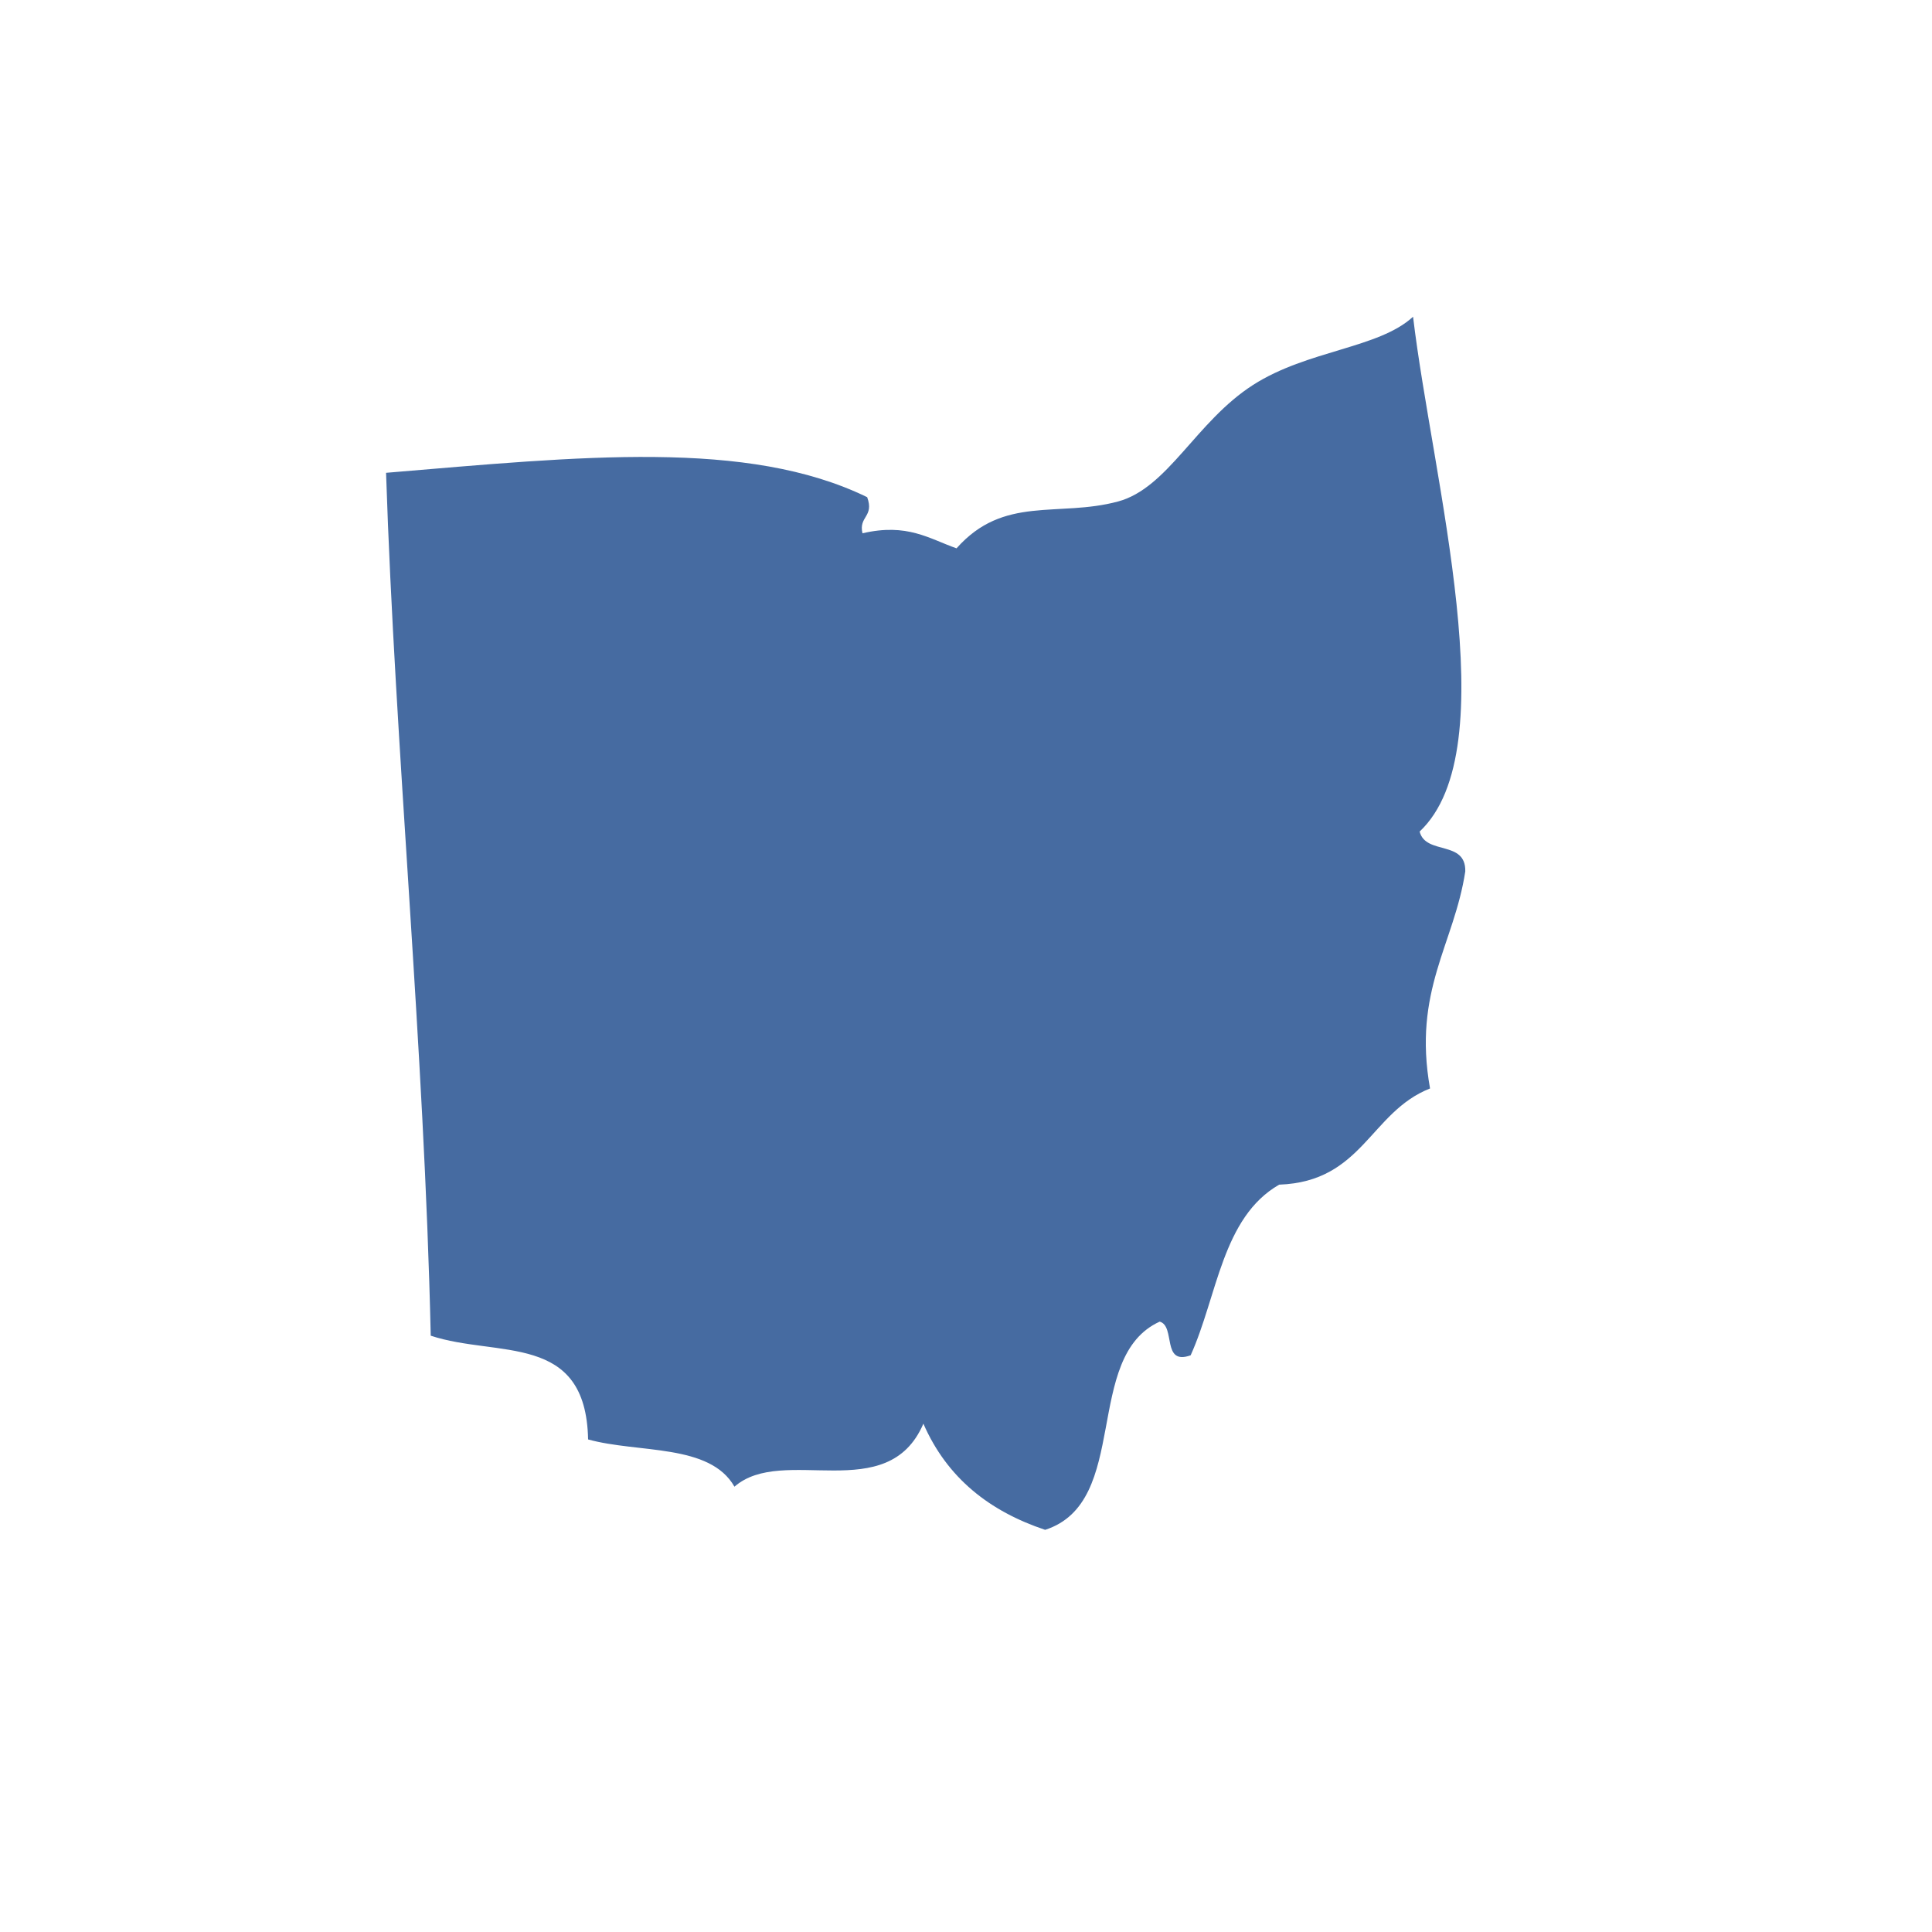 <?xml version="1.0" encoding="utf-8"?>
<!DOCTYPE svg PUBLIC "-//W3C//DTD SVG 1.1//EN" "http://www.w3.org/Graphics/SVG/1.1/DTD/svg11.dtd">
<svg version="1.1" id="Layer_1" xmlns="http://www.w3.org/2000/svg" xmlns:xlink="http://www.w3.org/1999/xlink" x="0px" y="0px"
	 width="500px" height="500px" viewBox="0 0 500 500" enable-background="new 0 0 500 500" xml:space="preserve">
<g>
	<g>
		<path fill="#466ba1" d="M365.699,81.968c4.989,42.085,24.445,111.853,1.701,133.236
			c1.557,6.168,11.989,2.146,11.813,10.304c-2.869,18.872-13.644,30.861-9.12,56.185c-15.521,6.111-17.402,24.119-39.045,24.895
			c-14.776,8.495-15.977,28.83-22.909,44.159c-7.575,2.725-3.826-7.538-8.009-8.712c-20.029,9.11-7.394,46.708-29.646,53.885
			c-14.316-4.783-25.344-13.345-31.512-27.475c-9.275,21.56-36.311,5.314-48.895,16.307c-6.39-11.225-24.843-8.619-37.877-12.228
			c-0.548-27.857-23.457-21.126-40.726-26.85c-1.67-74.767-9.229-151.9-11.561-223.312c50.456-4.219,93.508-8.795,124.514,6.308
			c1.877,5.108-2.27,4.953-1.215,9.343c11.602-2.704,17.263,1.411,24.341,3.893c12.207-13.794,26.239-7.957,41.771-12.114
			c12.982-3.485,20.185-20.702,34.981-30.179C338.406,90.587,356.802,90.189,365.699,81.968z"/>
	</g>
</g>
</svg>

